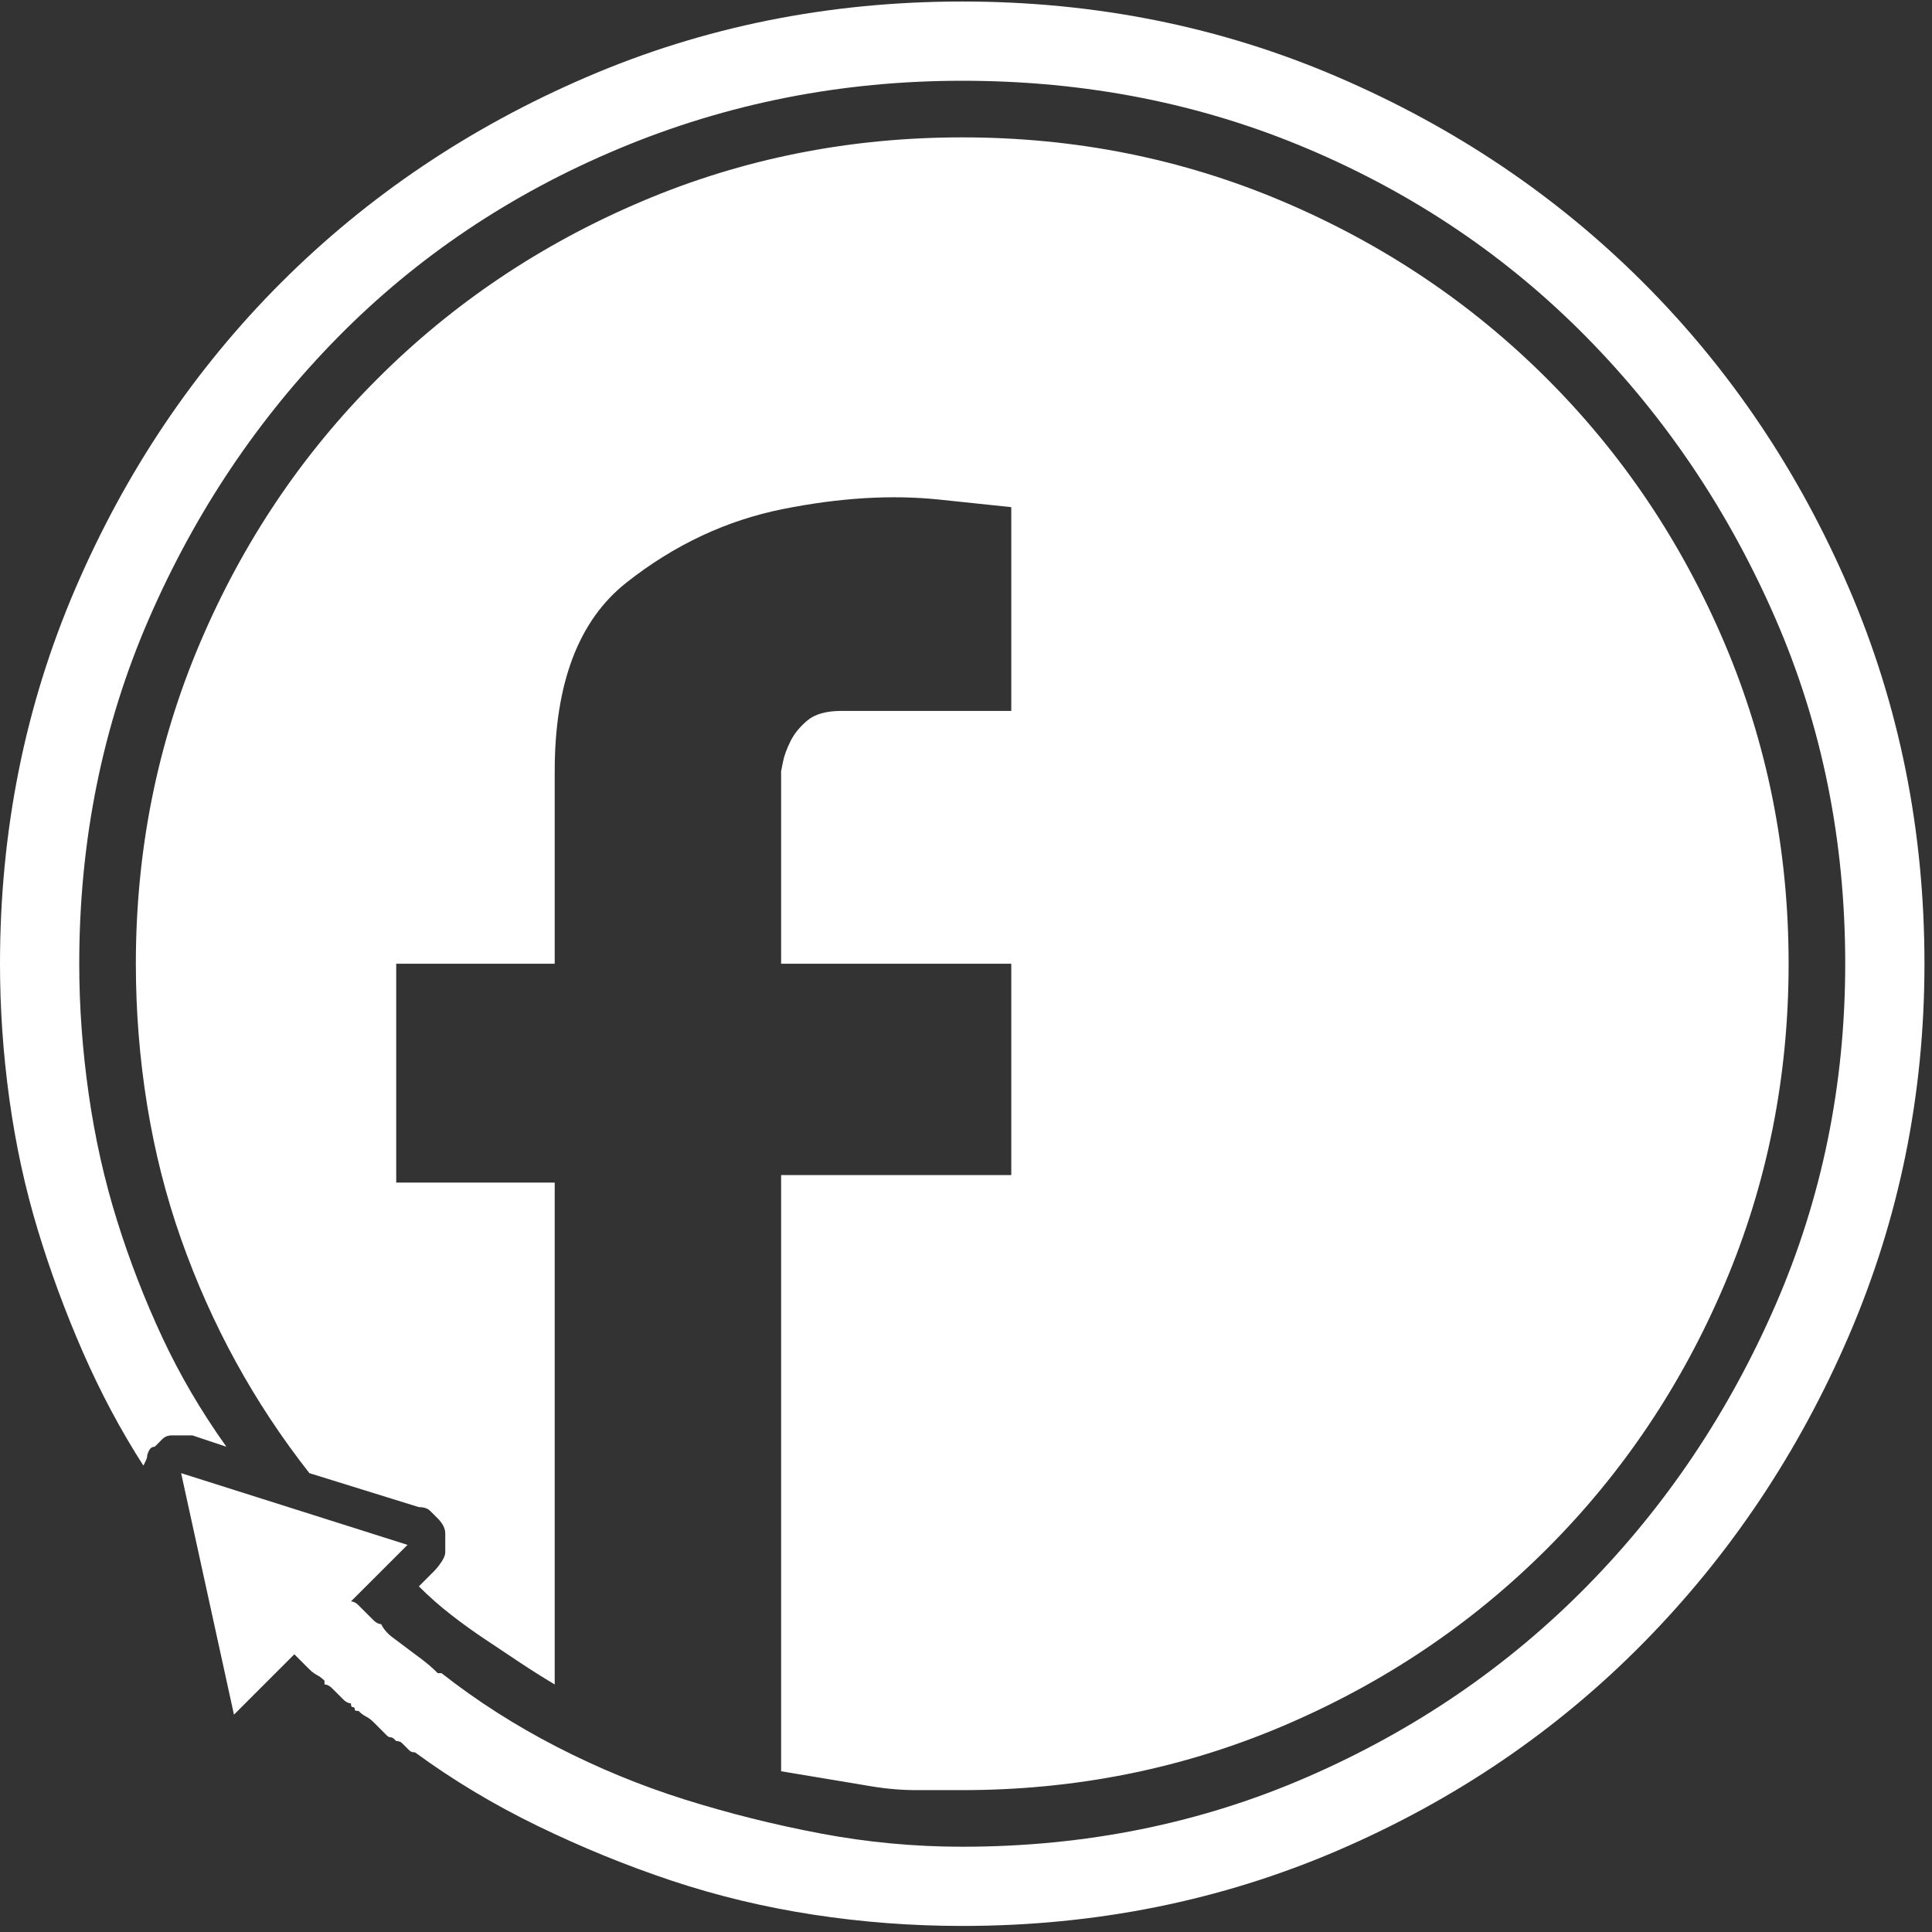 <?xml version="1.0" encoding="UTF-8"?>
<svg width="2em" height="2em" viewBox="0 0 60 60" version="1.1" xmlns="http://www.w3.org/2000/svg" xmlns:xlink="http://www.w3.org/1999/xlink">
     <rect x="0" y="0" width="60" height="60" fill="#333333" stroke="none"/>
     <defs>
    <style>
      .cls-1 {
        fill: #fff;
        fill-rule: evenodd;
      }
    </style>
  </defs>
    <g id="Page-1" stroke="none" stroke-width="1">
        <path class='cls-1' d="M29.883,59.812 C34.023,59.812 37.91,59.031 41.543,57.469 C45.176,55.906 48.34,53.758 51.035,51.023 C53.73,48.289 55.859,45.105 57.422,41.473 C58.984,37.84 59.766,33.992 59.766,29.93 C59.766,25.789 58.984,21.902 57.422,18.27 C55.859,14.637 53.73,11.473 51.035,8.777 C48.34,6.082 45.176,3.953 41.543,2.391 C37.91,0.828 34.023,0.047 29.883,0.047 C25.742,0.047 21.855,0.828 18.223,2.391 C14.59,3.953 11.426,6.082 8.73,8.777 C6.035,11.473 3.906,14.637 2.344,18.27 C0.781,21.902 0,25.789 0,29.93 C0,31.336 0.098,32.742 0.293,34.148 C0.488,35.555 0.781,36.902 1.172,38.191 C1.562,39.48 2.031,40.75 2.578,42 C3.125,43.25 3.75,44.422 4.453,45.516 C4.453,45.516 4.473,45.477 4.512,45.398 C4.551,45.32 4.57,45.262 4.57,45.223 C4.57,45.184 4.59,45.125 4.629,45.047 C4.668,44.969 4.727,44.93 4.805,44.93 C4.883,44.852 4.961,44.773 5.039,44.695 C5.117,44.617 5.215,44.578 5.332,44.578 L5.977,44.578 L5.977,44.578 L7.031,44.93 C6.25,43.836 5.586,42.703 5.039,41.531 C4.492,40.359 4.023,39.148 3.633,37.898 C3.242,36.648 2.949,35.34 2.754,33.973 C2.559,32.605 2.461,31.258 2.461,29.93 C2.461,26.102 3.184,22.527 4.629,19.207 C6.074,15.887 8.027,12.977 10.488,10.477 C12.949,7.977 15.859,6.023 19.219,4.617 C22.578,3.211 26.133,2.508 29.883,2.508 C33.711,2.508 37.285,3.211 40.605,4.617 C43.926,6.023 46.816,7.977 49.277,10.477 C51.738,12.977 53.691,15.887 55.137,19.207 C56.582,22.527 57.305,26.102 57.305,29.93 C57.305,33.68 56.582,37.215 55.137,40.535 C53.691,43.855 51.738,46.766 49.277,49.266 C46.816,51.766 43.926,53.738 40.605,55.184 C37.285,56.629 33.711,57.352 29.883,57.352 C28.398,57.352 26.934,57.215 25.488,56.941 C24.043,56.668 22.637,56.316 21.27,55.887 C19.902,55.457 18.574,54.91 17.285,54.246 C15.996,53.582 14.805,52.82 13.711,51.961 L13.594,51.961 L13.594,51.961 C13.438,51.805 13.281,51.668 13.125,51.551 C12.969,51.434 12.812,51.316 12.656,51.199 C12.5,51.082 12.344,50.965 12.188,50.848 C12.031,50.73 11.914,50.594 11.836,50.438 C11.758,50.438 11.68,50.398 11.602,50.32 C11.523,50.242 11.445,50.164 11.367,50.086 C11.289,50.008 11.211,49.93 11.133,49.852 C11.055,49.773 10.977,49.734 10.898,49.734 L12.656,47.977 L5.625,45.75 L7.266,53.25 L9.141,51.375 C9.219,51.453 9.297,51.531 9.375,51.609 L9.609,51.844 L9.609,51.844 C9.661,51.896 9.714,51.939 9.766,51.974 L9.844,52.02 C9.896,52.046 9.948,52.08 10,52.124 L10.078,52.195 L10.078,52.195 L10.078,52.312 L10.078,52.312 C10.156,52.312 10.234,52.352 10.312,52.43 L10.488,52.605 L10.488,52.605 C10.527,52.645 10.586,52.703 10.664,52.781 C10.742,52.859 10.82,52.898 10.898,52.898 C10.898,52.977 10.918,53.016 10.957,53.016 C10.996,53.016 11.016,53.035 11.016,53.074 C11.016,53.113 11.035,53.133 11.074,53.133 L11.133,53.133 L11.133,53.133 C11.211,53.211 11.289,53.27 11.367,53.309 C11.445,53.348 11.523,53.406 11.602,53.484 C11.654,53.536 11.697,53.58 11.732,53.615 L11.882,53.764 C11.903,53.786 11.927,53.81 11.953,53.836 C11.953,53.836 11.973,53.855 12.012,53.895 C12.051,53.934 12.09,53.953 12.129,53.953 C12.168,53.953 12.207,53.973 12.246,54.012 C12.285,54.051 12.305,54.07 12.305,54.07 C12.383,54.07 12.441,54.09 12.48,54.129 C12.52,54.168 12.559,54.207 12.598,54.246 C12.637,54.285 12.676,54.324 12.715,54.363 C12.754,54.402 12.812,54.422 12.891,54.422 C14.062,55.281 15.332,56.043 16.699,56.707 C18.066,57.371 19.453,57.938 20.859,58.406 C22.266,58.875 23.73,59.227 25.254,59.461 C26.777,59.695 28.32,59.812 29.883,59.812 Z M29.883,55.594 C33.398,55.594 36.719,54.93 39.844,53.602 C42.969,52.273 45.703,50.438 48.047,48.094 C50.391,45.75 52.227,43.016 53.555,39.891 C54.883,36.766 55.547,33.445 55.547,29.93 C55.547,26.414 54.883,23.094 53.555,19.969 C52.227,16.844 50.391,14.109 48.047,11.766 C45.703,9.422 42.969,7.586 39.844,6.258 C36.719,4.93 33.398,4.266 29.883,4.266 C26.367,4.266 23.047,4.93 19.922,6.258 C16.797,7.586 14.062,9.422 11.719,11.766 C9.375,14.109 7.539,16.844 6.211,19.969 C4.883,23.094 4.219,26.414 4.219,29.93 C4.219,31.414 4.336,32.879 4.57,34.324 C4.805,35.77 5.156,37.156 5.625,38.484 C6.094,39.812 6.66,41.082 7.324,42.293 C7.988,43.504 8.75,44.656 9.609,45.75 L13.008,46.805 C13.164,46.805 13.281,46.844 13.359,46.922 C13.438,47 13.516,47.078 13.594,47.156 C13.672,47.234 13.73,47.312 13.77,47.391 C13.809,47.469 13.828,47.547 13.828,47.625 L13.828,48.211 L13.828,48.211 C13.828,48.289 13.789,48.387 13.711,48.504 C13.633,48.621 13.555,48.719 13.477,48.797 L13.008,49.266 C13.32,49.578 13.652,49.871 14.004,50.145 C14.355,50.418 14.707,50.672 15.059,50.906 L16.113,51.609 L16.113,51.609 C16.465,51.844 16.836,52.078 17.227,52.312 L17.227,36.727 L12.305,36.727 L12.305,29.93 L17.227,29.93 L17.227,23.953 L17.227,23.953 C17.227,21.219 17.969,19.266 19.453,18.094 C20.938,16.922 22.559,16.16 24.316,15.809 C26.074,15.457 27.695,15.359 29.18,15.516 C30.664,15.672 31.406,15.75 31.406,15.75 L31.406,22.078 L26.133,22.078 L26.133,22.078 C25.664,22.078 25.312,22.176 25.078,22.371 C24.844,22.566 24.668,22.781 24.551,23.016 C24.434,23.25 24.355,23.465 24.316,23.66 C24.277,23.855 24.258,23.953 24.258,23.953 L24.258,29.93 L24.258,29.93 L31.406,29.93 L31.406,29.93 L31.406,36.492 L24.258,36.492 L24.258,55.008 C24.727,55.086 25.195,55.164 25.664,55.242 L27.07,55.477 L27.07,55.477 C27.539,55.555 28.008,55.594 28.477,55.594 L29.883,55.594 L29.883,55.594 Z" id="" fill="#000000" fill-rule="nonzero"></path>
    </g>
</svg>